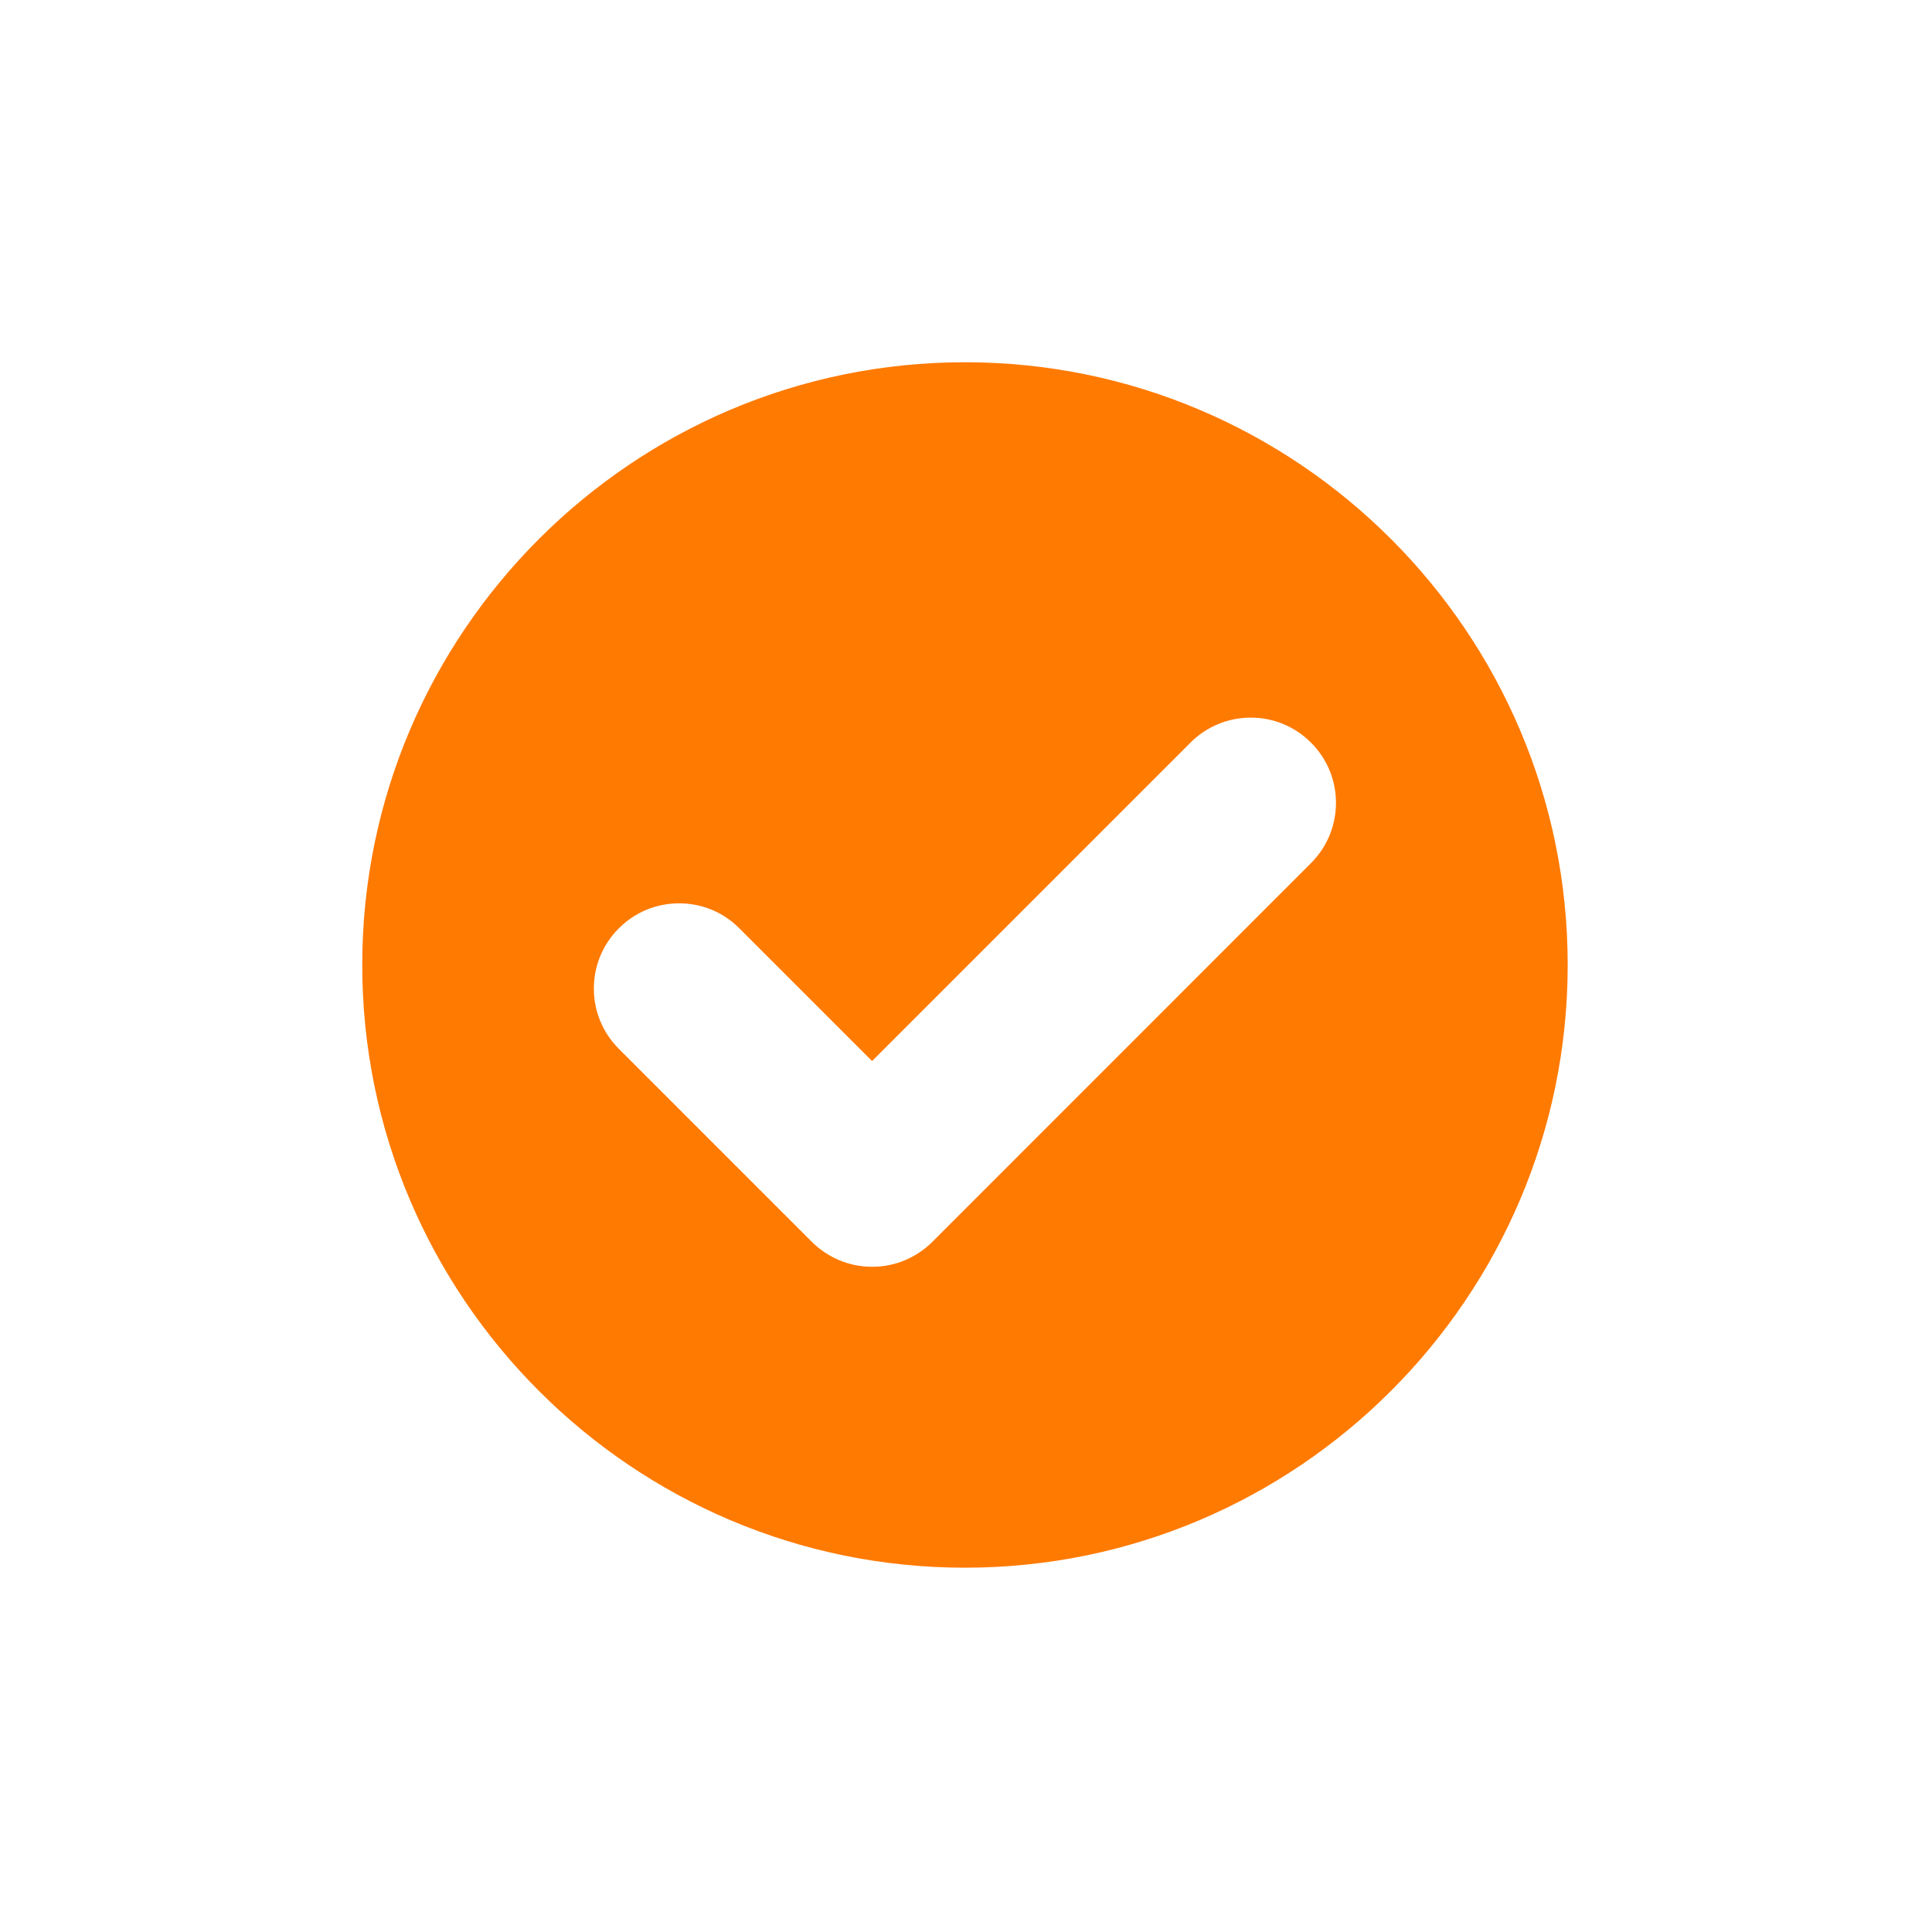<?xml version="1.0" encoding="UTF-8"?>
<svg width="16px" height="16px" viewBox="0 0 16 16" version="1.1" xmlns="http://www.w3.org/2000/svg" xmlns:xlink="http://www.w3.org/1999/xlink">
    <!-- Generator: Sketch 61 (89581) - https://sketch.com -->
    <title>ic_checkbullet</title>
    <desc>Created with Sketch.</desc>
    <g id="Assets" stroke="none" stroke-width="1" fill="none" fill-rule="evenodd">
        <g id="Artboard" transform="translate(-700, -28)" fill="#FF7A01" fill-rule="nonzero">
            <g id="87932" transform="translate(703, 31)">
                <path d="M4.991,0 C2.239,0 0,2.239 0,4.991 C0,7.744 2.239,9.983 4.991,9.983 C7.743,9.983 9.983,7.744 9.983,4.991 C9.983,2.239 7.744,0 4.991,0 Z M7.857,4.148 L4.722,7.284 C4.588,7.417 4.411,7.491 4.223,7.491 C4.034,7.491 3.857,7.417 3.723,7.284 L2.125,5.686 C1.992,5.553 1.918,5.375 1.918,5.187 C1.918,4.998 1.992,4.821 2.125,4.688 C2.258,4.554 2.436,4.481 2.624,4.481 C2.813,4.481 2.99,4.554 3.123,4.688 L4.222,5.787 L6.859,3.15 C6.992,3.017 7.17,2.943 7.358,2.943 C7.547,2.943 7.724,3.017 7.857,3.15 C8.133,3.425 8.133,3.873 7.857,4.148 Z" id="Shape"></path>
            </g>
        </g>
    </g>
</svg>